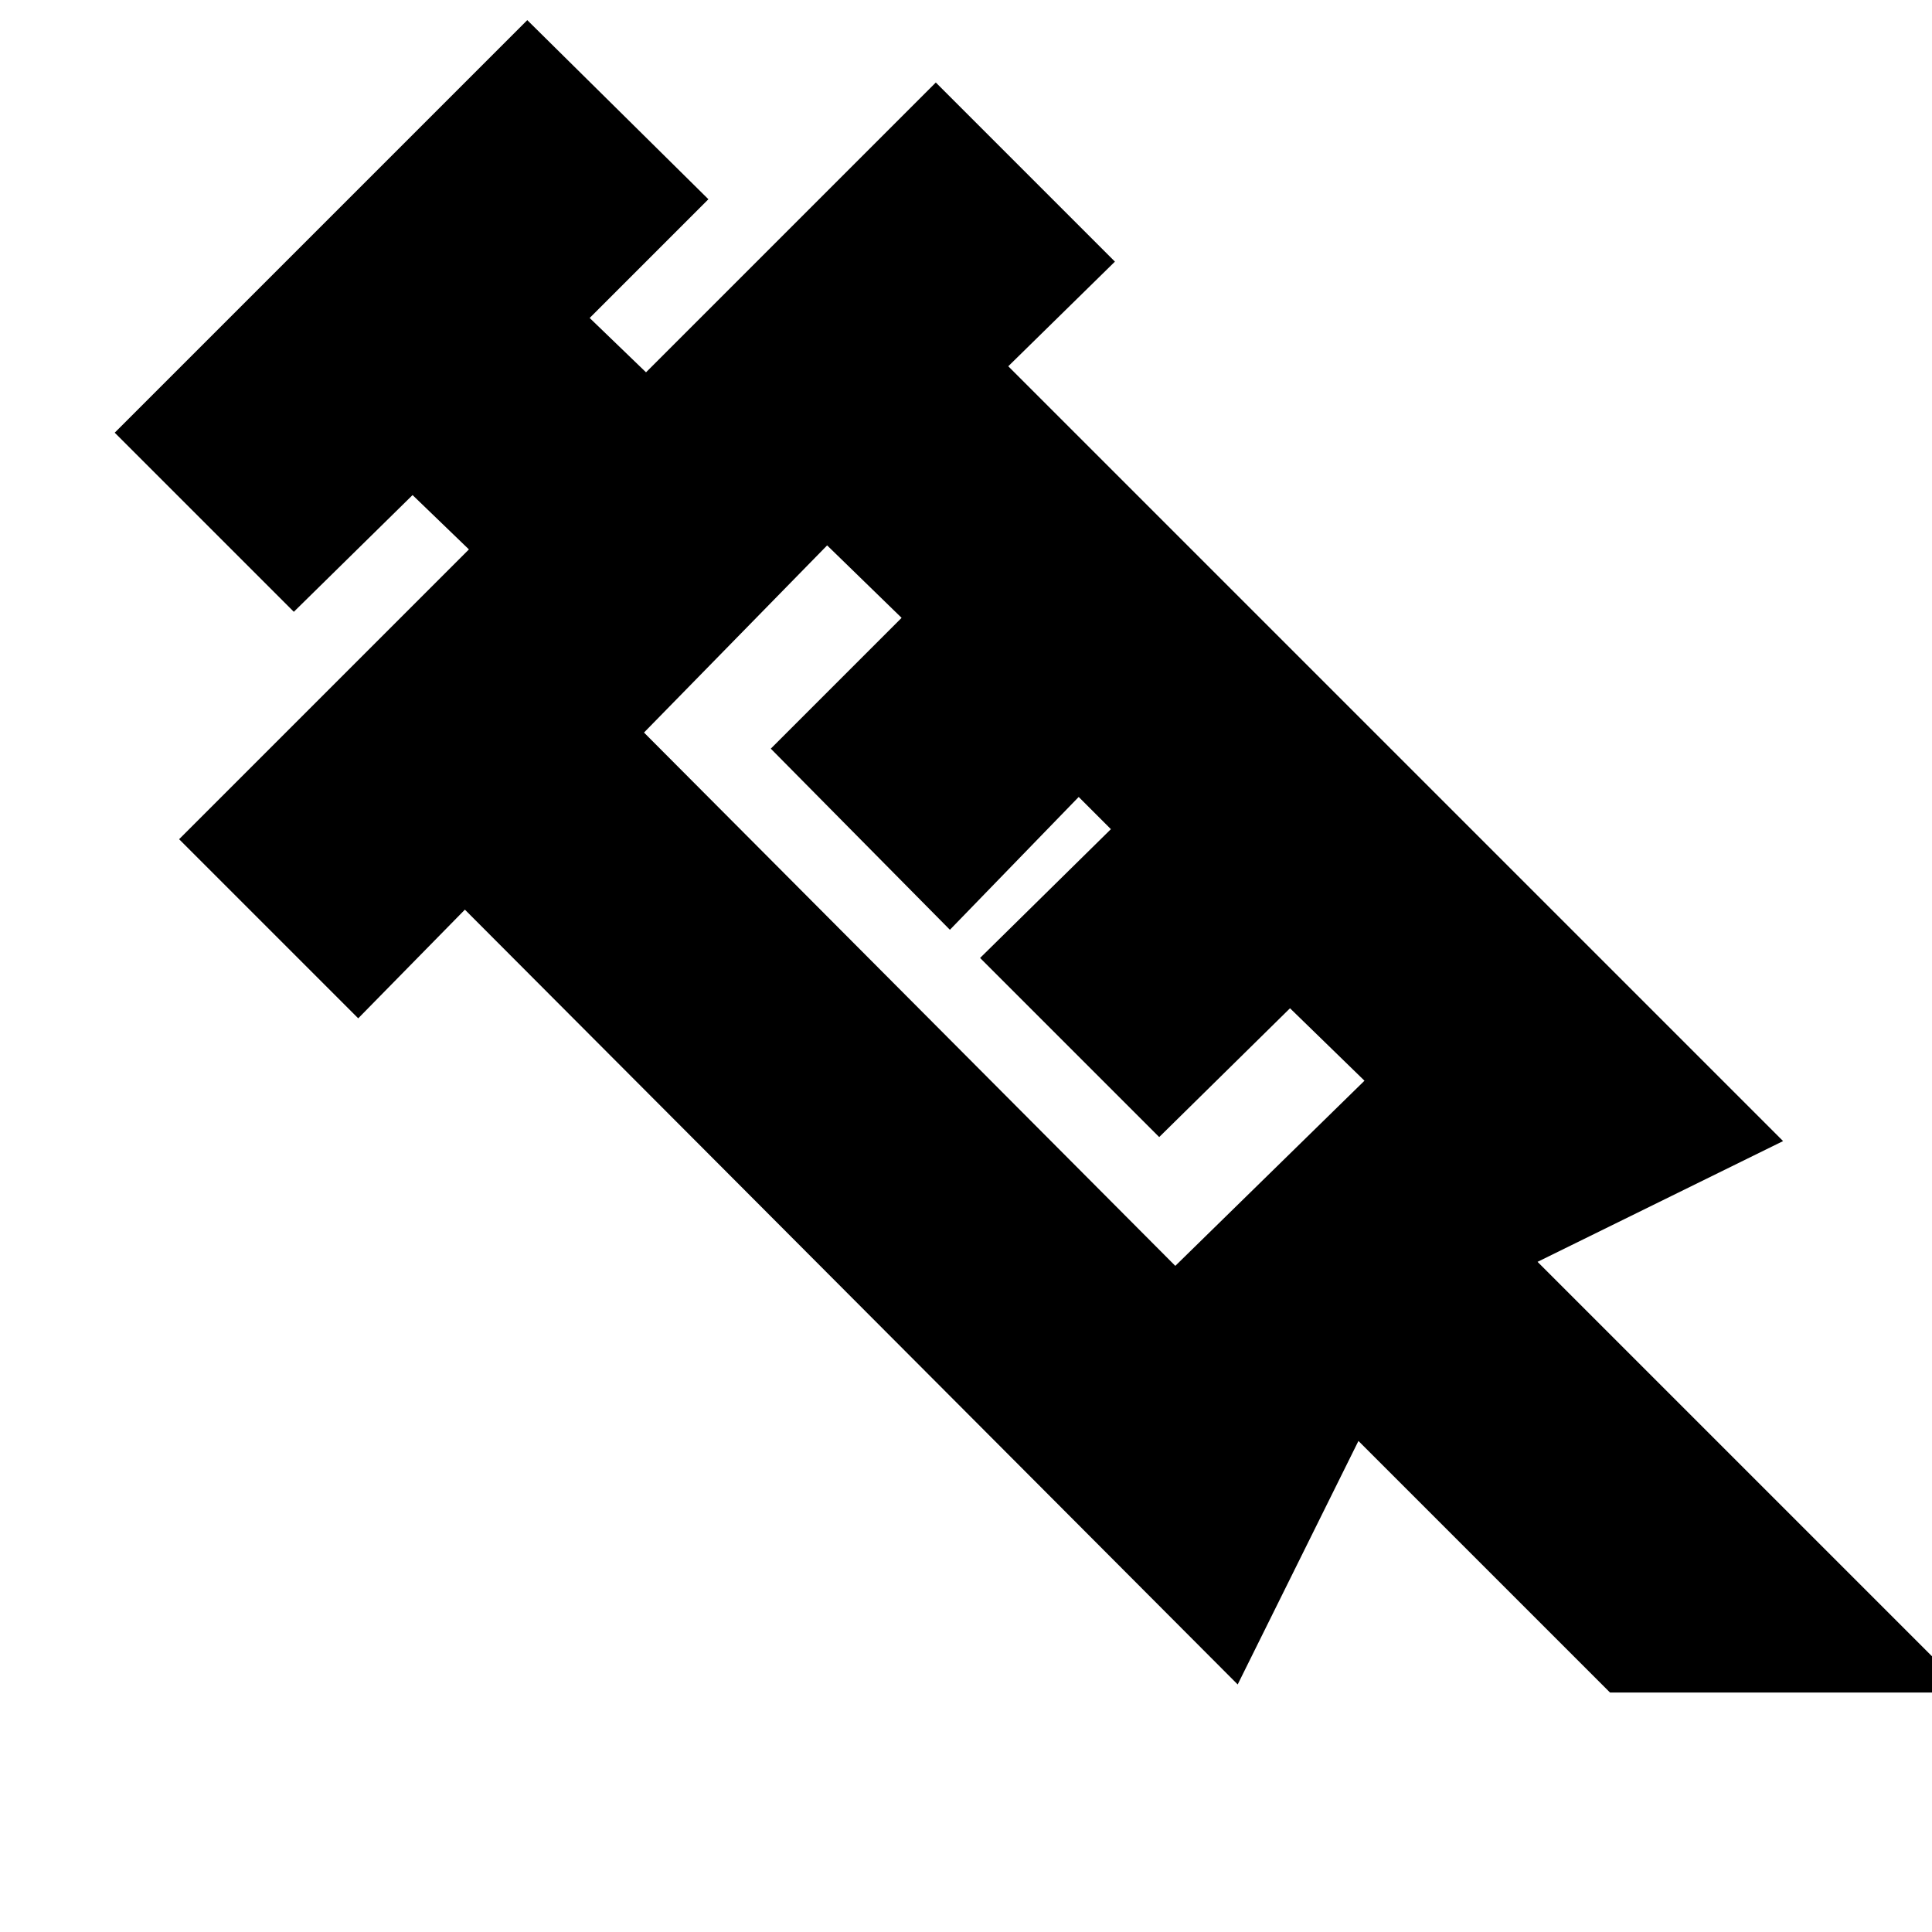 <svg xmlns="http://www.w3.org/2000/svg" height="24" viewBox="0 -960 960 960" width="24"><path d="m146-656-89-89 205-205 90 89-59 59 28 27 144-144 89 89-53 52 385 385-122 60 214 214H800L675-244l-60 121-384-385-53 54-89-89 144-144-28-27-59 58Zm174 60 264 265 94-92-37-36-65 64-89-89 65-64-16-16-64 66-89-90 65-65-37-36-91 93Zm0 0 91-93-91 93Z"/></svg>